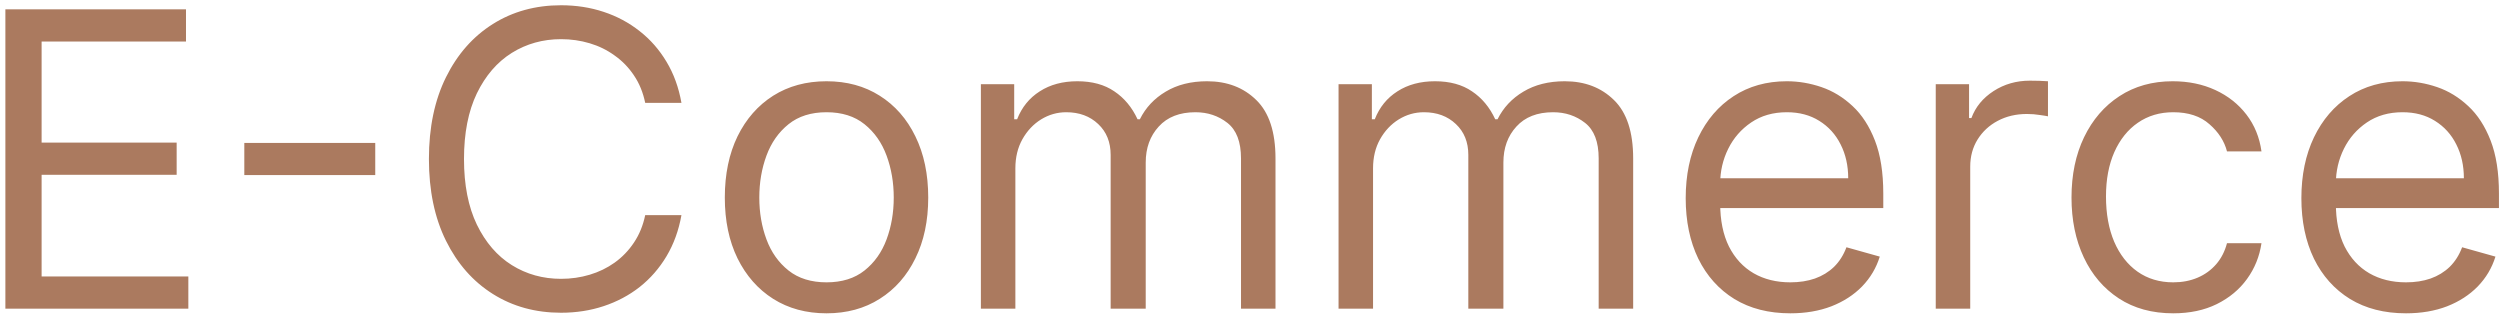 <svg width="243" height="31" viewBox="0 0 243 31" fill="none" xmlns="http://www.w3.org/2000/svg">
<path d="M0.523 30V0.909H18.079V4.034H4.045V13.864H17.171V16.989H4.045V26.875H18.307V30H0.523ZM36.474 13.892V17.017H23.747V13.892H36.474ZM66.237 10H62.714C62.505 8.987 62.141 8.097 61.62 7.33C61.109 6.562 60.484 5.919 59.745 5.398C59.016 4.867 58.206 4.47 57.316 4.205C56.426 3.939 55.498 3.807 54.532 3.807C52.771 3.807 51.175 4.252 49.745 5.142C48.325 6.032 47.193 7.344 46.35 9.077C45.517 10.81 45.1 12.936 45.1 15.454C45.1 17.974 45.517 20.099 46.35 21.832C47.193 23.565 48.325 24.877 49.745 25.767C51.175 26.657 52.771 27.102 54.532 27.102C55.498 27.102 56.426 26.97 57.316 26.704C58.206 26.439 59.016 26.046 59.745 25.526C60.484 24.995 61.109 24.347 61.62 23.579C62.141 22.803 62.505 21.913 62.714 20.909H66.237C65.971 22.396 65.488 23.726 64.788 24.901C64.087 26.075 63.216 27.074 62.174 27.898C61.132 28.712 59.963 29.332 58.666 29.759C57.378 30.185 56 30.398 54.532 30.398C52.051 30.398 49.844 29.792 47.913 28.579C45.981 27.367 44.461 25.644 43.353 23.409C42.245 21.174 41.691 18.523 41.691 15.454C41.691 12.386 42.245 9.735 43.353 7.5C44.461 5.265 45.981 3.542 47.913 2.33C49.844 1.117 52.051 0.511 54.532 0.511C56 0.511 57.378 0.724 58.666 1.151C59.963 1.577 61.132 2.202 62.174 3.026C63.216 3.84 64.087 4.834 64.788 6.009C65.488 7.173 65.971 8.504 66.237 10ZM80.338 30.454C78.368 30.454 76.64 29.986 75.153 29.048C73.676 28.111 72.521 26.799 71.688 25.114C70.864 23.428 70.452 21.458 70.452 19.204C70.452 16.932 70.864 14.948 71.688 13.253C72.521 11.558 73.676 10.242 75.153 9.304C76.64 8.366 78.368 7.898 80.338 7.898C82.308 7.898 84.031 8.366 85.508 9.304C86.995 10.242 88.151 11.558 88.974 13.253C89.808 14.948 90.224 16.932 90.224 19.204C90.224 21.458 89.808 23.428 88.974 25.114C88.151 26.799 86.995 28.111 85.508 29.048C84.031 29.986 82.308 30.454 80.338 30.454ZM80.338 27.443C81.834 27.443 83.065 27.06 84.031 26.293C84.997 25.526 85.712 24.517 86.176 23.267C86.64 22.017 86.872 20.663 86.872 19.204C86.872 17.746 86.64 16.387 86.176 15.128C85.712 13.868 84.997 12.85 84.031 12.074C83.065 11.297 81.834 10.909 80.338 10.909C78.842 10.909 77.611 11.297 76.645 12.074C75.679 12.85 74.964 13.868 74.5 15.128C74.036 16.387 73.804 17.746 73.804 19.204C73.804 20.663 74.036 22.017 74.5 23.267C74.964 24.517 75.679 25.526 76.645 26.293C77.611 27.06 78.842 27.443 80.338 27.443ZM95.342 30V8.182H98.58V11.591H98.864C99.319 10.426 100.053 9.522 101.066 8.878C102.079 8.224 103.296 7.898 104.717 7.898C106.156 7.898 107.354 8.224 108.31 8.878C109.276 9.522 110.029 10.426 110.569 11.591H110.796C111.355 10.464 112.193 9.569 113.31 8.906C114.428 8.234 115.768 7.898 117.33 7.898C119.281 7.898 120.877 8.509 122.117 9.73C123.358 10.942 123.978 12.831 123.978 15.398V30H120.626V15.398C120.626 13.788 120.185 12.637 119.305 11.946C118.424 11.255 117.387 10.909 116.194 10.909C114.66 10.909 113.471 11.373 112.629 12.301C111.786 13.22 111.364 14.384 111.364 15.796V30H107.955V15.057C107.955 13.816 107.553 12.817 106.748 12.06C105.943 11.293 104.906 10.909 103.637 10.909C102.766 10.909 101.951 11.141 101.194 11.605C100.446 12.069 99.84 12.713 99.376 13.537C98.921 14.351 98.694 15.294 98.694 16.364V30H95.342ZM130.107 30V8.182H133.346V11.591H133.63C134.085 10.426 134.818 9.522 135.832 8.878C136.845 8.224 138.062 7.898 139.482 7.898C140.922 7.898 142.12 8.224 143.076 8.878C144.042 9.522 144.795 10.426 145.335 11.591H145.562C146.121 10.464 146.959 9.569 148.076 8.906C149.193 8.234 150.533 7.898 152.096 7.898C154.047 7.898 155.642 8.509 156.883 9.73C158.123 10.942 158.744 12.831 158.744 15.398V30H155.391V15.398C155.391 13.788 154.951 12.637 154.07 11.946C153.19 11.255 152.153 10.909 150.96 10.909C149.425 10.909 148.237 11.373 147.394 12.301C146.551 13.22 146.13 14.384 146.13 15.796V30H142.721V15.057C142.721 13.816 142.318 12.817 141.513 12.06C140.709 11.293 139.672 10.909 138.403 10.909C137.531 10.909 136.717 11.141 135.96 11.605C135.211 12.069 134.605 12.713 134.141 13.537C133.687 14.351 133.46 15.294 133.46 16.364V30H130.107ZM174.021 30.454C171.918 30.454 170.105 29.991 168.58 29.062C167.065 28.125 165.896 26.818 165.072 25.142C164.257 23.456 163.85 21.496 163.85 19.261C163.85 17.026 164.257 15.057 165.072 13.352C165.896 11.638 167.041 10.303 168.509 9.347C169.987 8.381 171.71 7.898 173.68 7.898C174.816 7.898 175.938 8.087 177.046 8.466C178.154 8.845 179.163 9.46 180.072 10.312C180.981 11.155 181.705 12.273 182.245 13.665C182.785 15.057 183.055 16.771 183.055 18.807V20.227H166.237V17.329H179.646C179.646 16.099 179.399 15 178.907 14.034C178.424 13.068 177.733 12.306 176.833 11.747C175.943 11.188 174.892 10.909 173.68 10.909C172.344 10.909 171.189 11.241 170.214 11.903C169.248 12.557 168.504 13.409 167.984 14.46C167.463 15.511 167.202 16.638 167.202 17.841V19.773C167.202 21.421 167.487 22.817 168.055 23.963C168.632 25.099 169.433 25.966 170.455 26.562C171.478 27.15 172.666 27.443 174.021 27.443C174.901 27.443 175.697 27.32 176.407 27.074C177.127 26.818 177.747 26.439 178.268 25.938C178.789 25.426 179.191 24.792 179.475 24.034L182.714 24.943C182.373 26.042 181.8 27.008 180.995 27.841C180.19 28.665 179.196 29.309 178.012 29.773C176.828 30.227 175.498 30.454 174.021 30.454ZM188.154 30V8.182H191.393V11.477H191.62C192.018 10.398 192.737 9.522 193.779 8.849C194.821 8.177 195.995 7.841 197.302 7.841C197.548 7.841 197.856 7.846 198.225 7.855C198.594 7.865 198.874 7.879 199.063 7.898V11.307C198.95 11.278 198.689 11.236 198.282 11.179C197.884 11.113 197.463 11.079 197.018 11.079C195.957 11.079 195.01 11.302 194.177 11.747C193.353 12.183 192.7 12.789 192.217 13.565C191.743 14.332 191.506 15.208 191.506 16.193V30H188.154ZM211.237 30.454C209.191 30.454 207.43 29.972 205.952 29.006C204.475 28.04 203.339 26.709 202.543 25.014C201.748 23.319 201.35 21.383 201.35 19.204C201.35 16.989 201.757 15.033 202.572 13.338C203.396 11.633 204.541 10.303 206.009 9.347C207.487 8.381 209.21 7.898 211.18 7.898C212.714 7.898 214.096 8.182 215.327 8.75C216.558 9.318 217.567 10.114 218.353 11.136C219.139 12.159 219.627 13.352 219.816 14.716H216.464C216.208 13.722 215.64 12.841 214.759 12.074C213.888 11.297 212.714 10.909 211.237 10.909C209.93 10.909 208.784 11.25 207.799 11.932C206.824 12.604 206.061 13.556 205.512 14.787C204.972 16.009 204.702 17.443 204.702 19.091C204.702 20.776 204.968 22.244 205.498 23.494C206.038 24.744 206.795 25.715 207.771 26.406C208.755 27.098 209.911 27.443 211.237 27.443C212.108 27.443 212.898 27.292 213.609 26.989C214.319 26.686 214.92 26.25 215.413 25.682C215.905 25.114 216.255 24.432 216.464 23.636H219.816C219.627 24.924 219.158 26.084 218.41 27.116C217.671 28.139 216.691 28.954 215.469 29.56C214.257 30.156 212.846 30.454 211.237 30.454ZM233.864 30.454C231.762 30.454 229.949 29.991 228.424 29.062C226.909 28.125 225.739 26.818 224.915 25.142C224.101 23.456 223.694 21.496 223.694 19.261C223.694 17.026 224.101 15.057 224.915 13.352C225.739 11.638 226.885 10.303 228.353 9.347C229.83 8.381 231.554 7.898 233.523 7.898C234.66 7.898 235.782 8.087 236.89 8.466C237.998 8.845 239.006 9.46 239.915 10.312C240.825 11.155 241.549 12.273 242.089 13.665C242.629 15.057 242.898 16.771 242.898 18.807V20.227H226.08V17.329H239.489C239.489 16.099 239.243 15 238.751 14.034C238.268 13.068 237.576 12.306 236.677 11.747C235.787 11.188 234.736 10.909 233.523 10.909C232.188 10.909 231.033 11.241 230.058 11.903C229.092 12.557 228.348 13.409 227.827 14.46C227.307 15.511 227.046 16.638 227.046 17.841V19.773C227.046 21.421 227.33 22.817 227.898 23.963C228.476 25.099 229.276 25.966 230.299 26.562C231.322 27.15 232.51 27.443 233.864 27.443C234.745 27.443 235.54 27.32 236.251 27.074C236.97 26.818 237.591 26.439 238.112 25.938C238.632 25.426 239.035 24.792 239.319 24.034L242.558 24.943C242.217 26.042 241.644 27.008 240.839 27.841C240.034 28.665 239.04 29.309 237.856 29.773C236.672 30.227 235.342 30.454 233.864 30.454Z" fill="#AB7A5F"/>
</svg>
